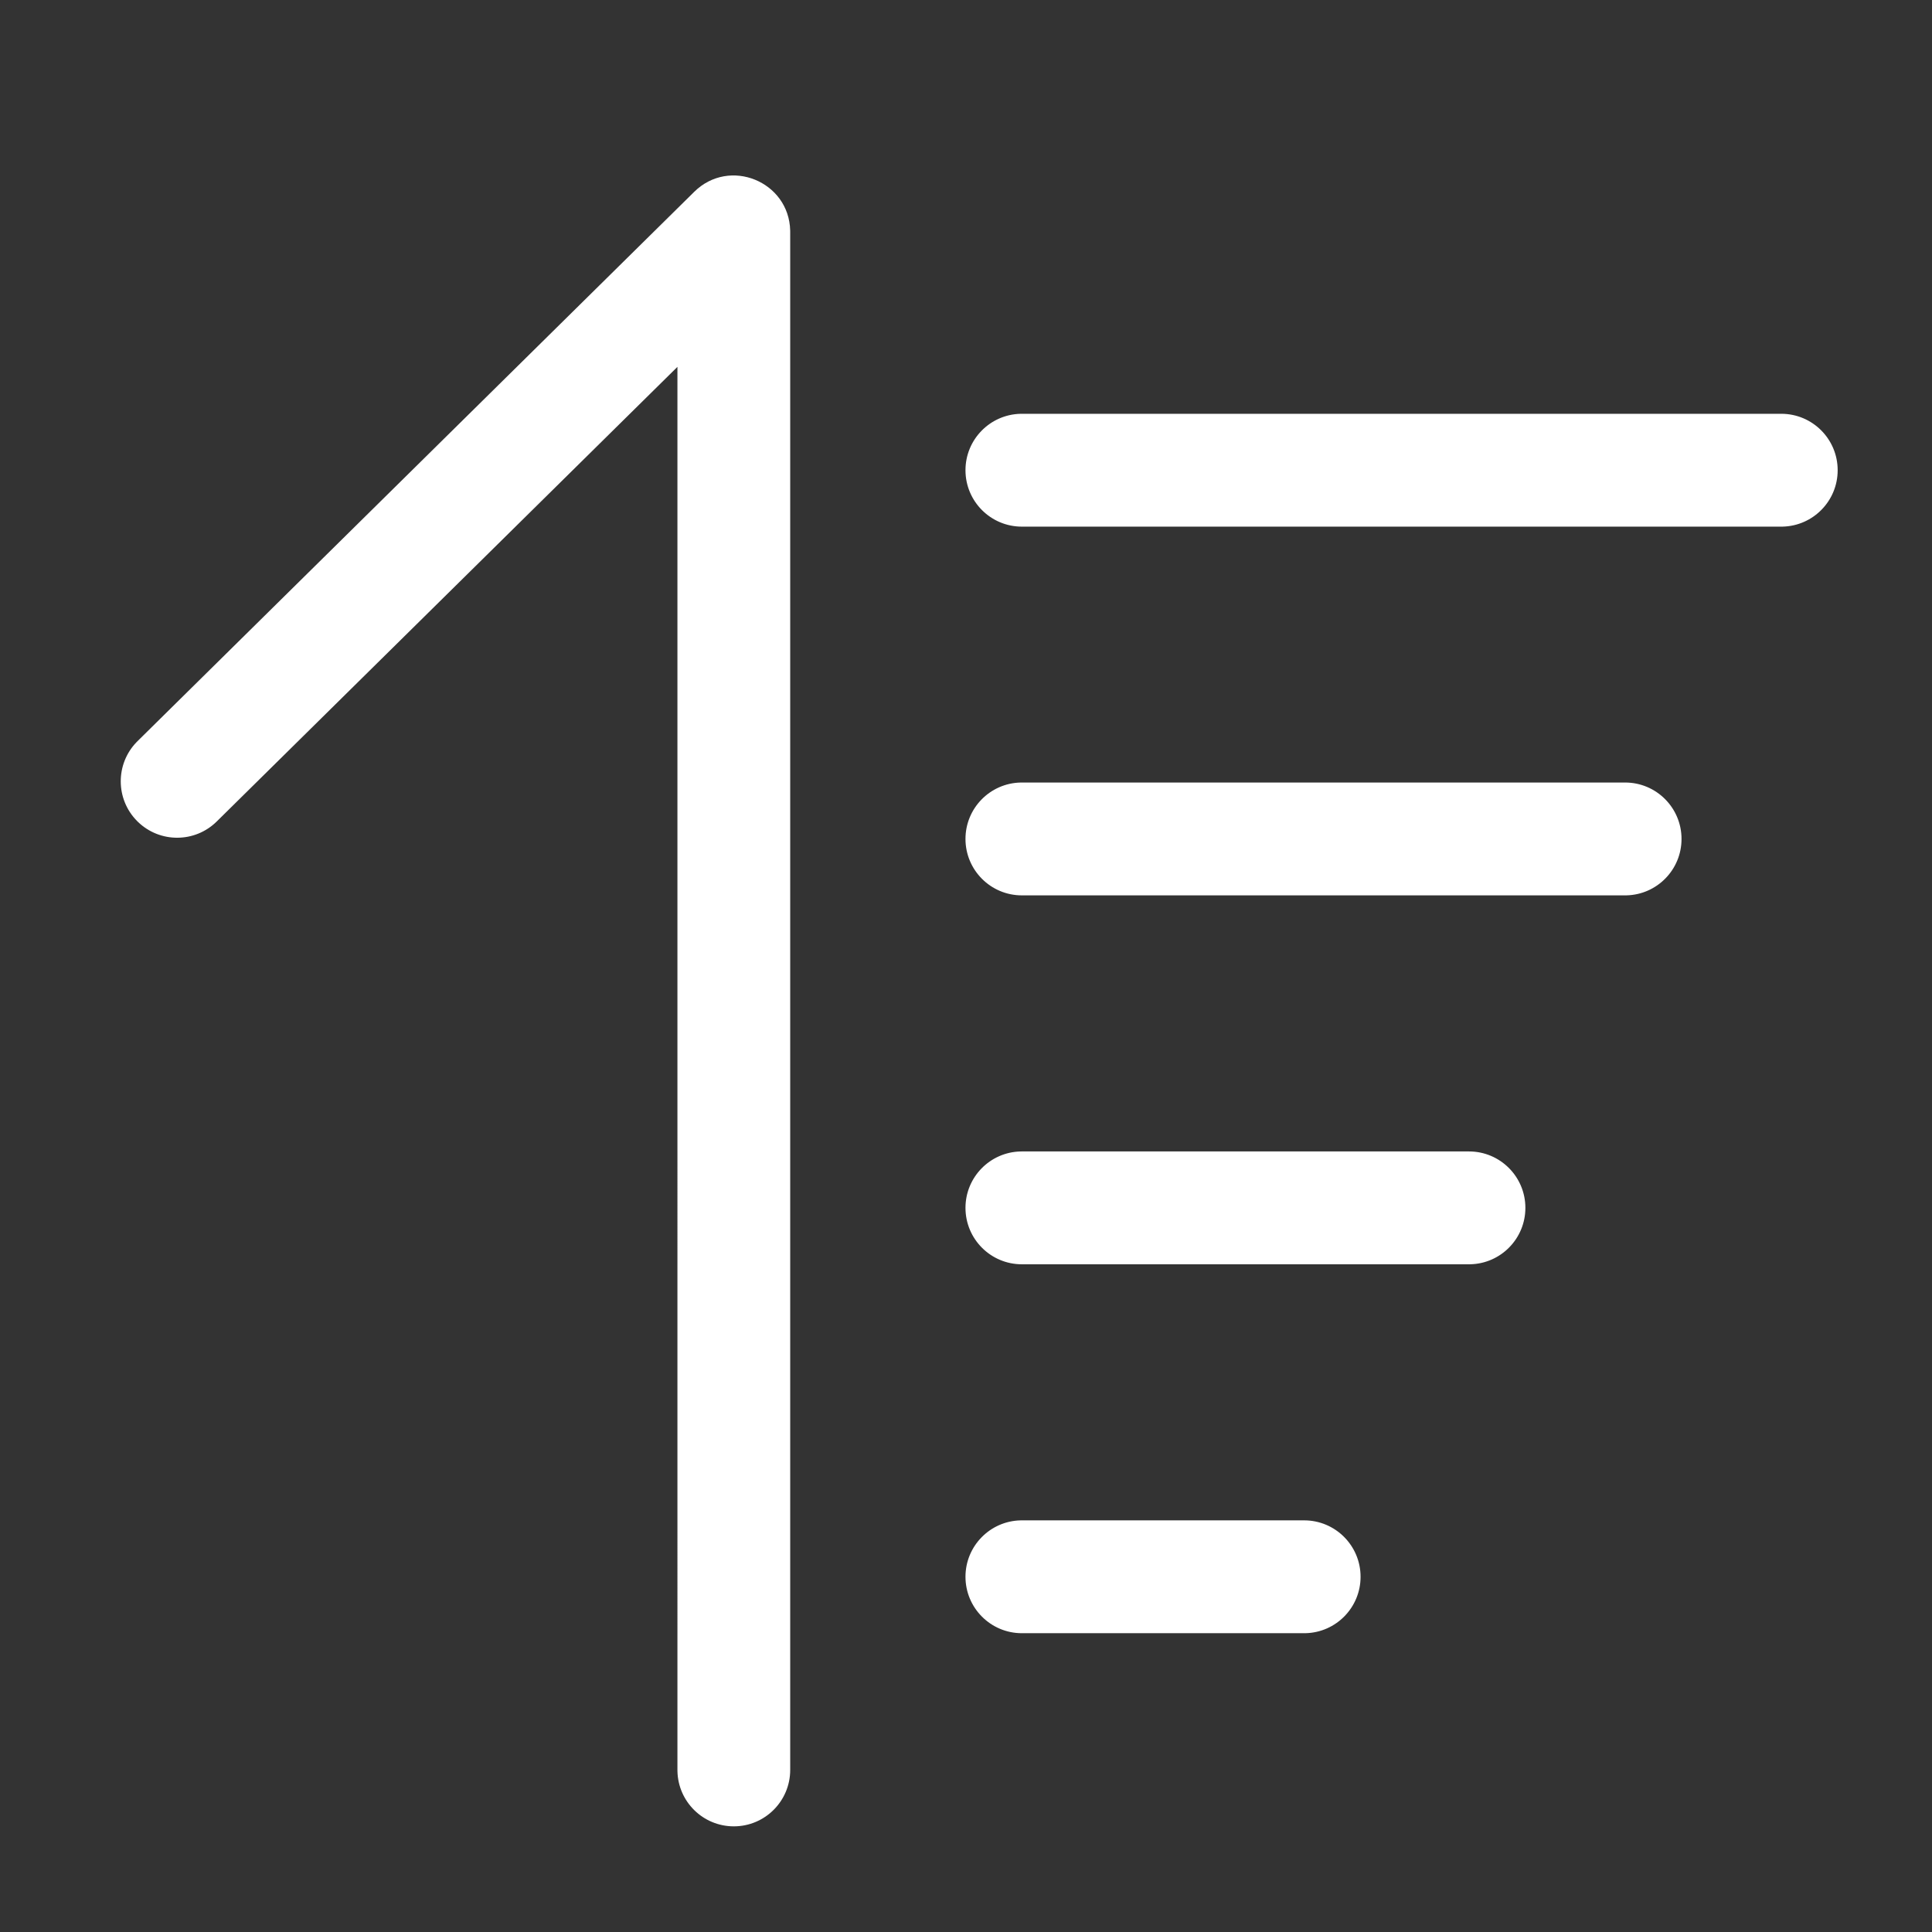 <?xml version="1.0" standalone="no"?><!DOCTYPE svg PUBLIC "-//W3C//DTD SVG 1.1//EN" "http://www.w3.org/Graphics/SVG/1.1/DTD/svg11.dtd"><svg t="1760952012162" class="icon" viewBox="0 0 1024 1024" version="1.1" xmlns="http://www.w3.org/2000/svg" p-id="6766" xmlns:xlink="http://www.w3.org/1999/xlink" width="200" height="200"><rect x="0" y="0" width="1024" height="1024" fill="#333333" stroke="none"/><path d="M418.812 122.173l0.01 0.792v815.13c0 16.516-13.38 29.905-29.885 29.905-16.27 0-29.502-13.01-29.877-29.2l-0.008-0.705-0.001-743.644-244.183 240.953c-11.565 11.413-30.075 11.466-41.705 0.255l-0.557-0.55c-11.405-11.574-11.458-30.096-0.255-41.734l0.55-0.558 295.052-291.146c18.697-18.45 50.23-5.512 50.859 20.502z m272.43 683.649c16.506 0 29.886 13.389 29.886 29.905 0 16.28-13 29.522-29.18 29.897l-0.705 0.008H541.609c-16.505 0-29.885-13.389-29.885-29.905 0-16.28 13-29.522 29.18-29.897l0.705-0.008h149.634zM778.6 610.288c16.505 0 29.884 13.389 29.884 29.905 0 16.28-13 29.522-29.179 29.897l-0.705 0.008h-236.99c-16.505 0-29.885-13.389-29.885-29.905 0-16.28 13-29.522 29.18-29.897l0.705-0.008h236.99z m82.758-195.534c16.505 0 29.885 13.389 29.885 29.905 0 16.28-13 29.522-29.18 29.897l-0.705 0.008H541.609c-16.505 0-29.885-13.389-29.885-29.905 0-16.28 13-29.522 29.18-29.897l0.705-0.008h319.748z m82.758-195.435c16.505 0 29.885 13.389 29.885 29.905 0 16.28-13 29.522-29.18 29.897l-0.705 0.008H541.61c-16.505 0-29.885-13.389-29.885-29.905 0-16.28 13-29.522 29.18-29.897l0.705-0.008h402.506z" fill="#ffffff" p-id="6767"></path></svg>